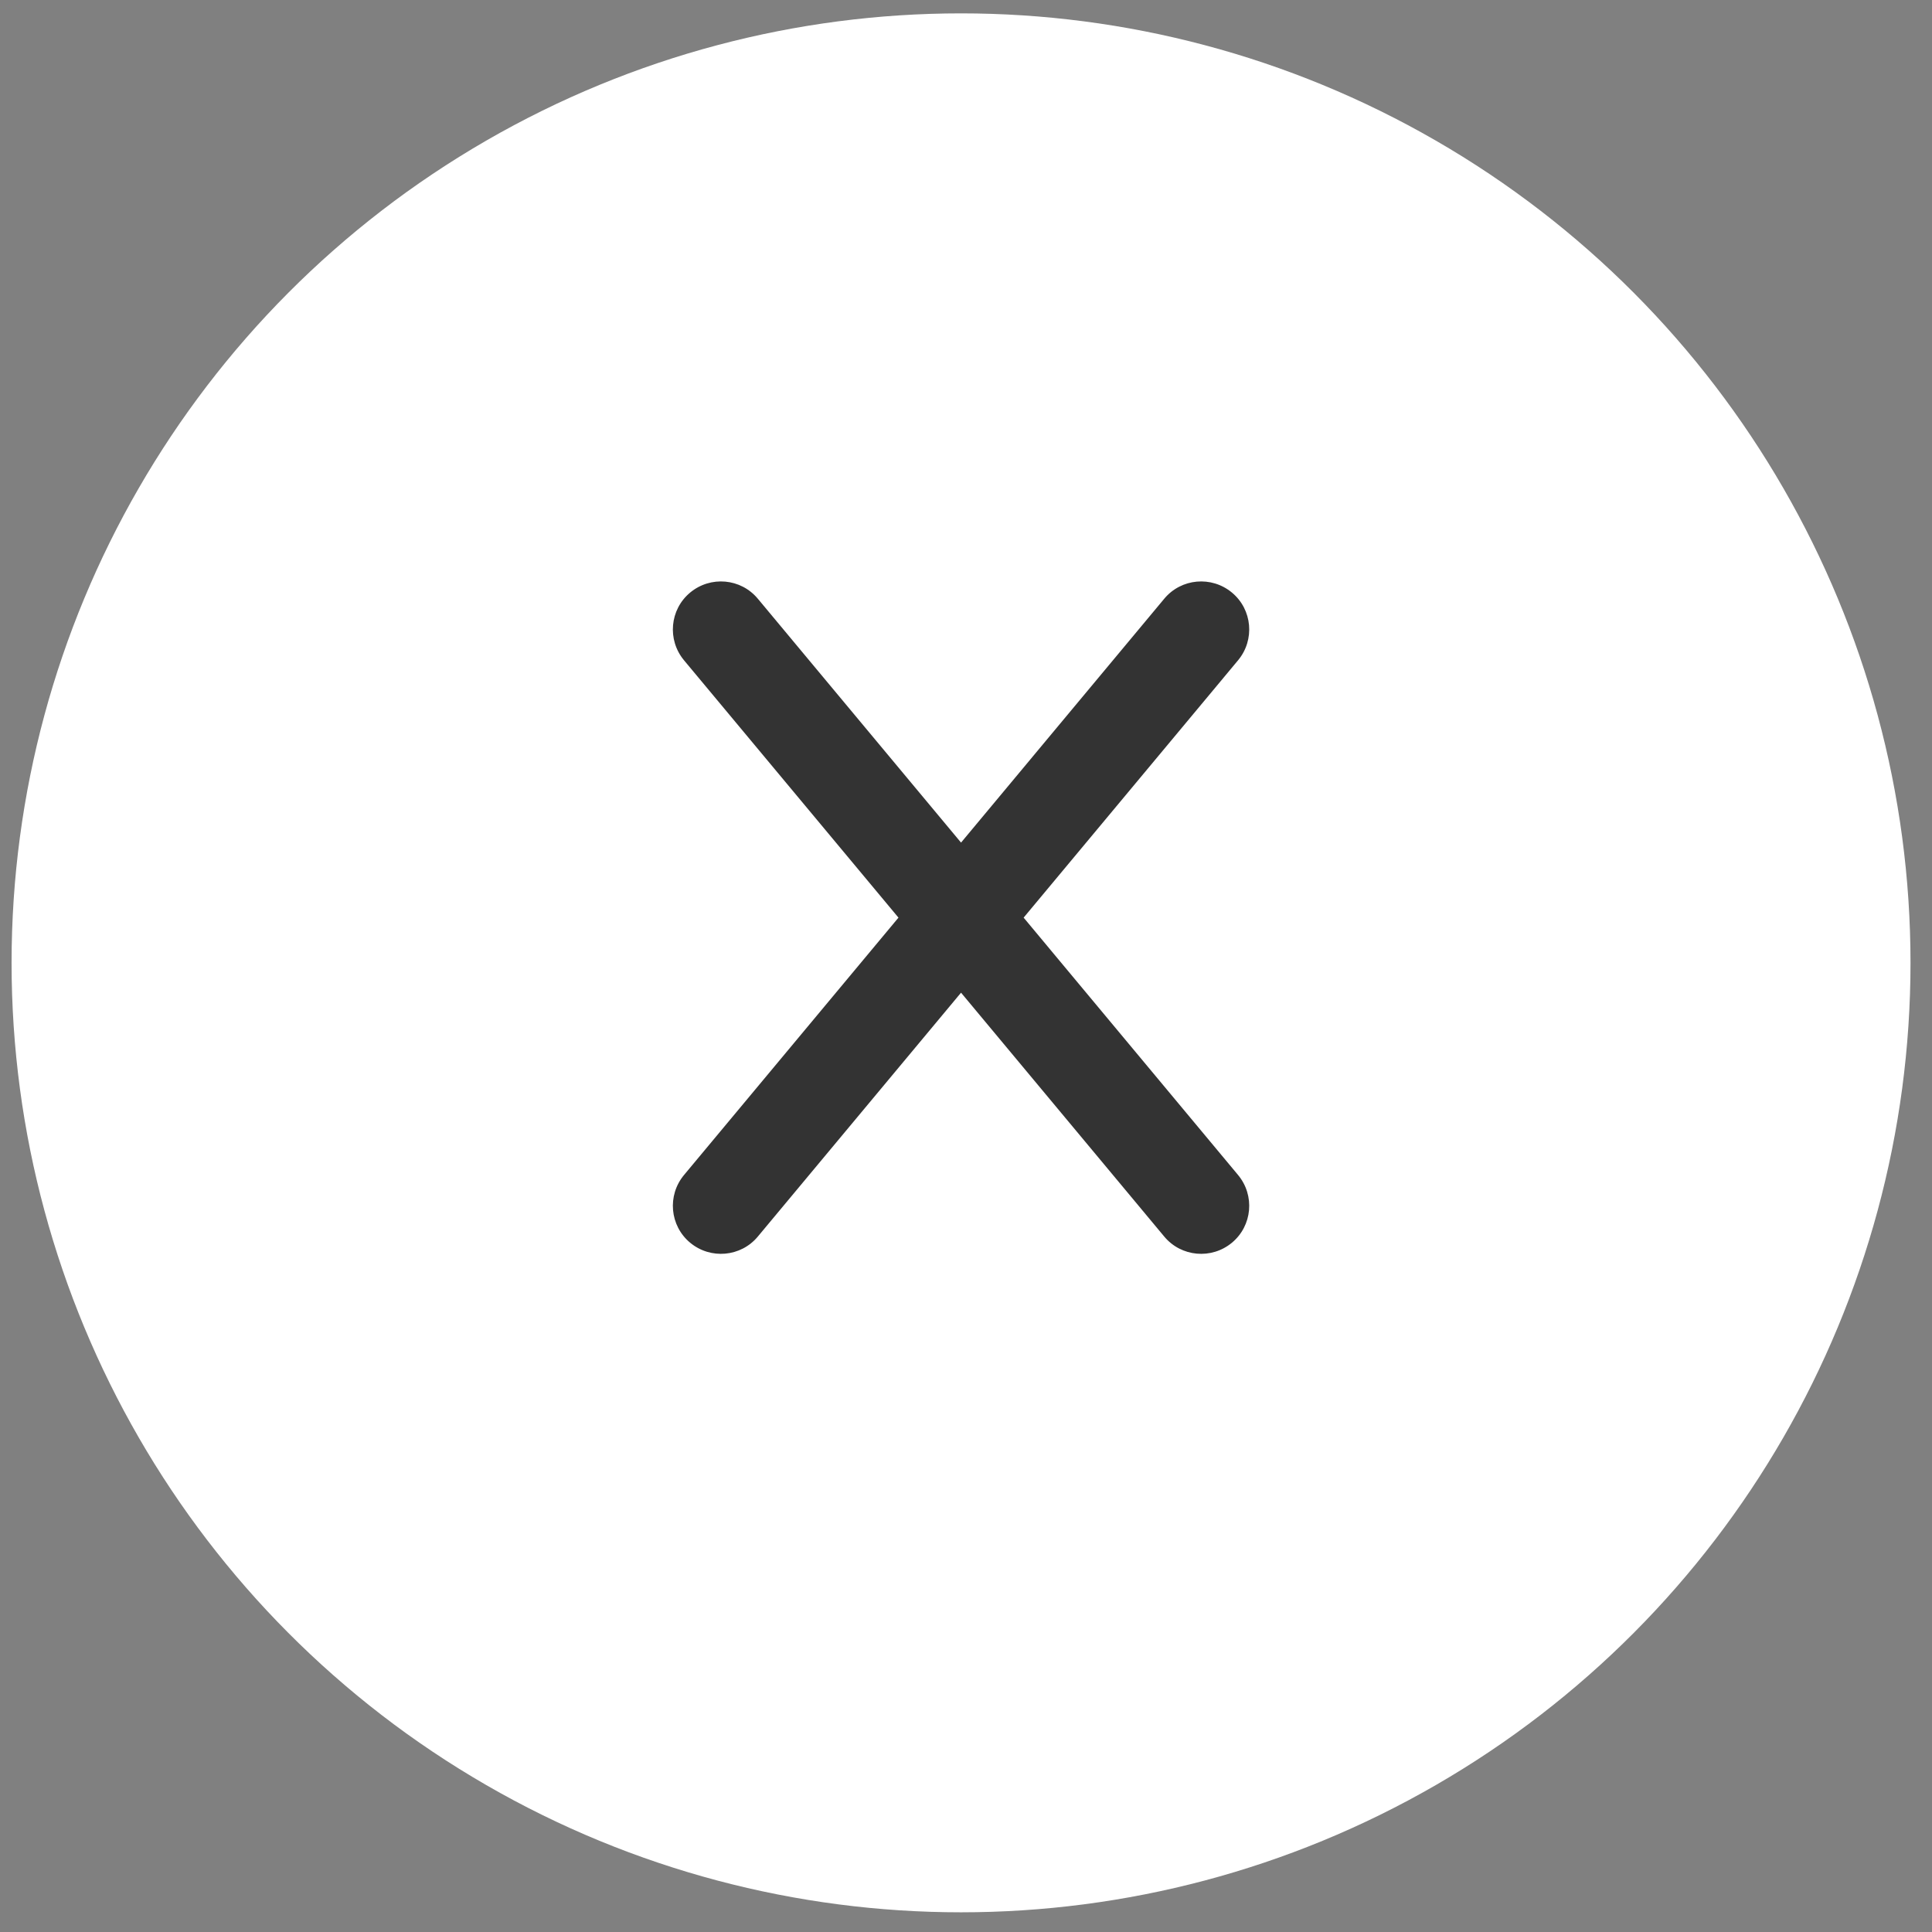 <svg width="88" height="88" viewBox="0 0 88 88" fill="none" xmlns="http://www.w3.org/2000/svg">
<rect x="0" y="0" width="88" height="88" fill="#808080" stroke="none"/>
<circle cx="43.774" cy="43.856" r="43.247" fill="white"/>
<g clip-path="url(#clip0_640_359)">
<path d="M56.393 30.074C57.166 29.144 57.043 27.763 56.113 26.991C55.183 26.218 53.803 26.341 53.03 27.271L43.774 38.379L34.518 27.271C33.746 26.341 32.365 26.218 31.435 26.991C30.506 27.763 30.383 29.144 31.155 30.074L40.924 41.797L31.155 53.521C30.383 54.451 30.506 55.831 31.435 56.604C32.365 57.376 33.746 57.253 34.518 56.324L43.774 45.215L53.03 56.324C53.803 57.253 55.183 57.376 56.113 56.604C57.043 55.831 57.166 54.451 56.393 53.521L46.625 41.797L56.393 30.074Z" fill="#333333"/>
</g>
<defs>
<clipPath id="clip0_640_359">
<rect width="26.25" height="35" fill="white" transform="translate(30.649 24.297)"/>
</clipPath>
</defs>
</svg>
